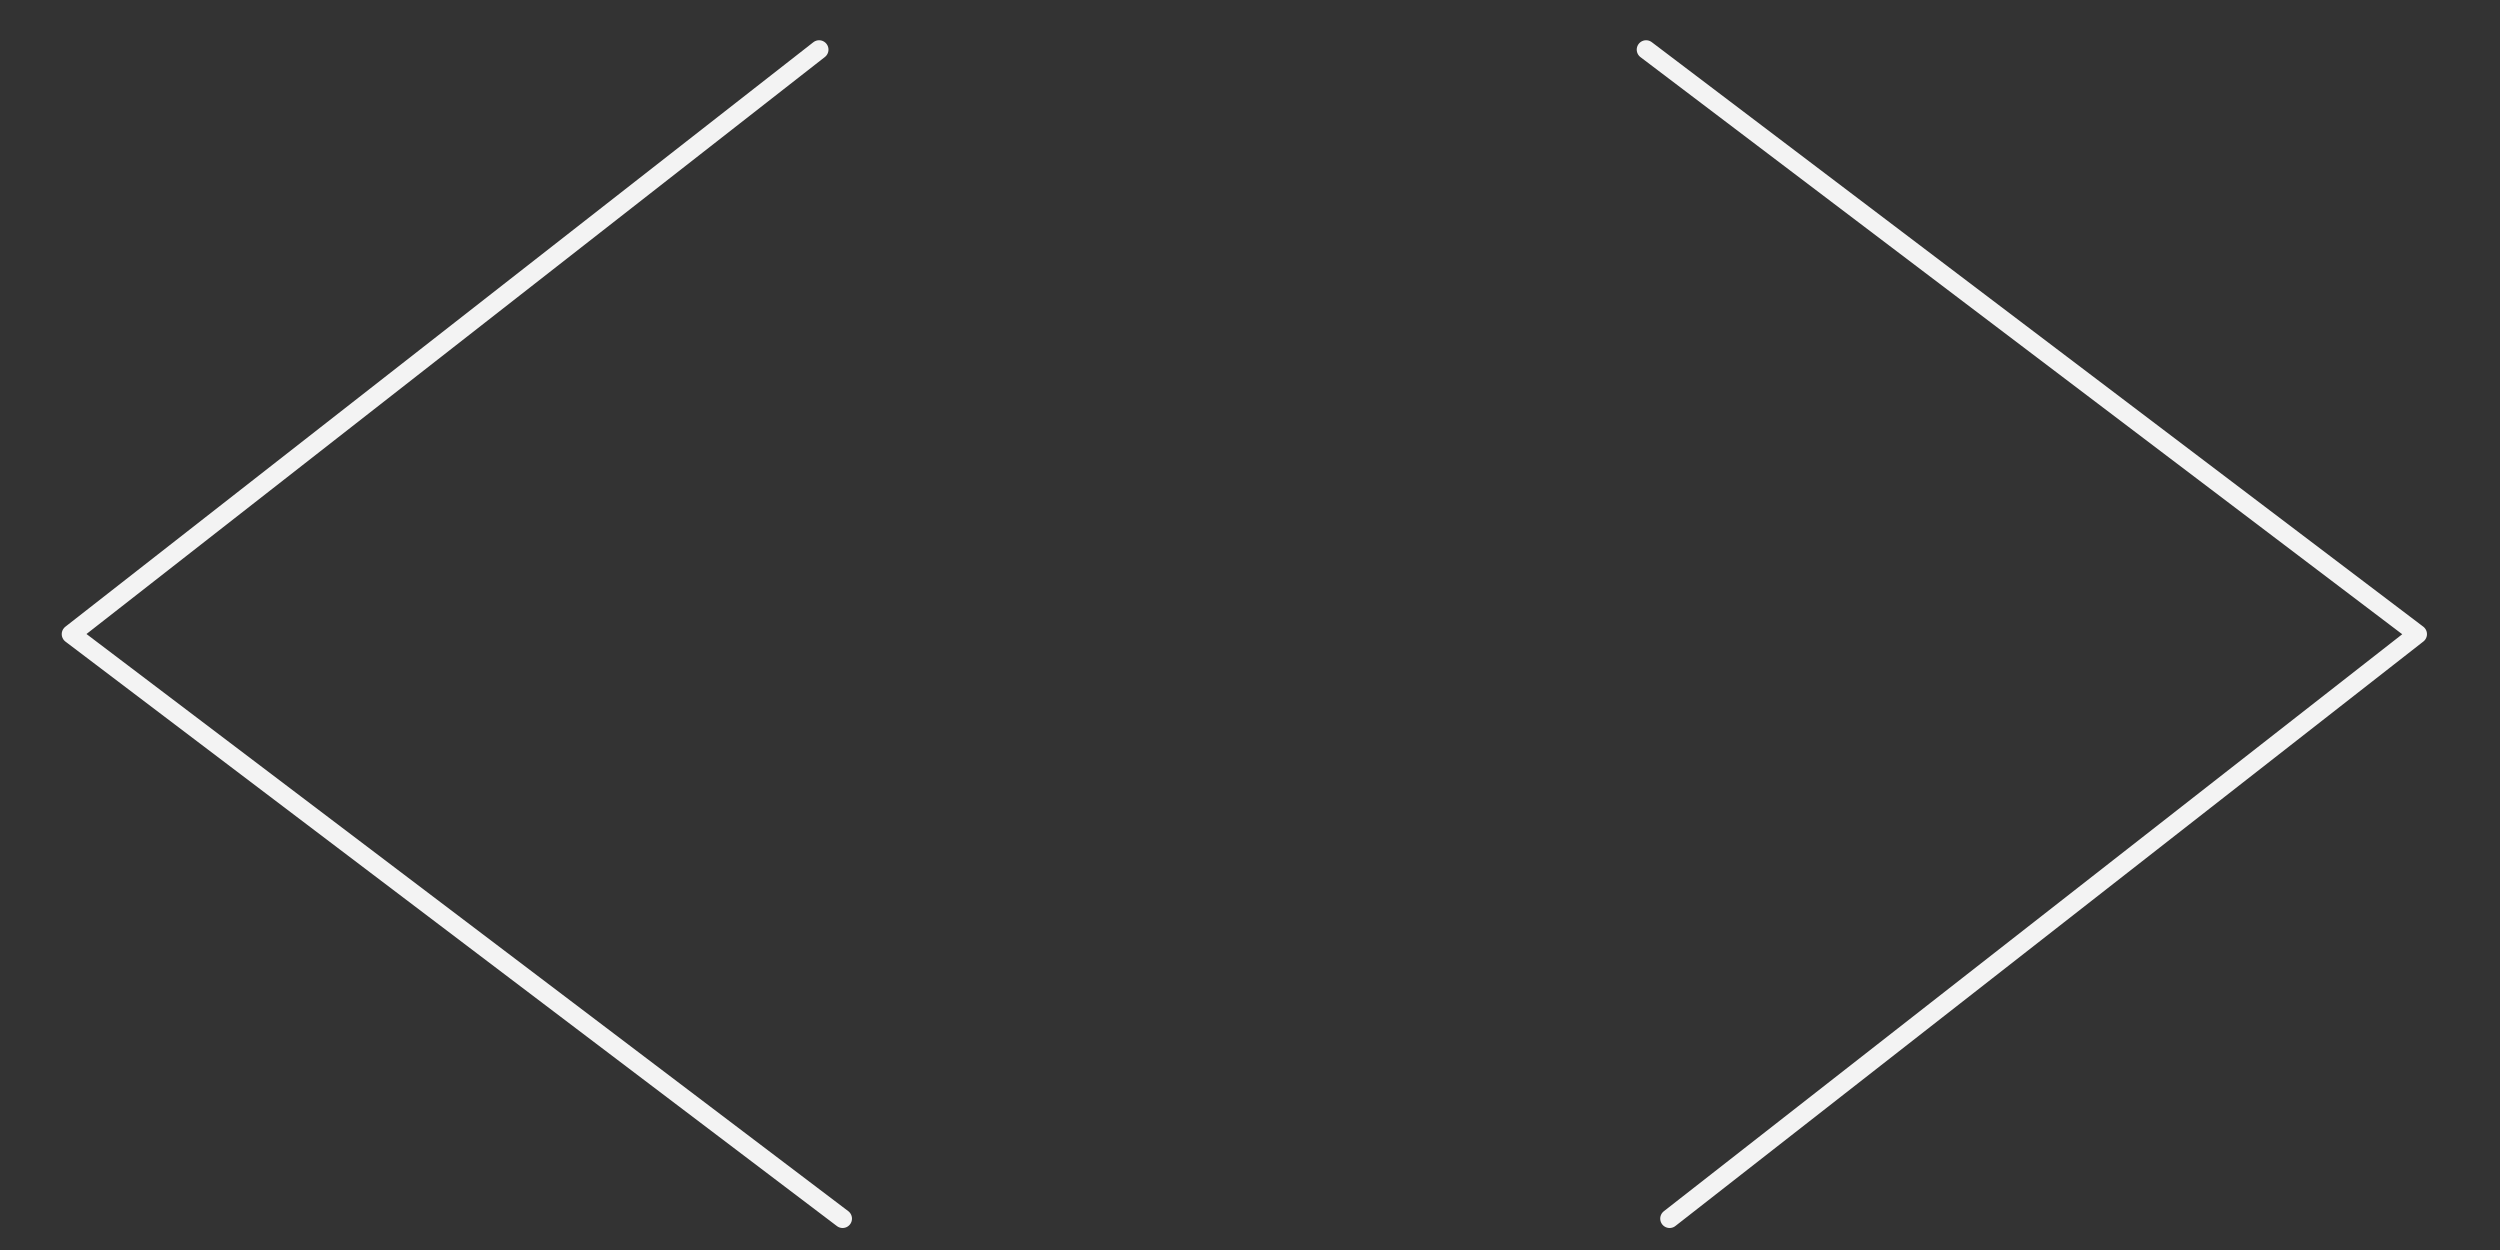 <?xml version="1.0" encoding="utf-8"?>
<!-- Generator: Adobe Illustrator 16.2.1, SVG Export Plug-In . SVG Version: 6.00 Build 0)  -->
<!DOCTYPE svg PUBLIC "-//W3C//DTD SVG 1.1//EN" "http://www.w3.org/Graphics/SVG/1.1/DTD/svg11.dtd">
<svg version="1.1" id="Layer_1" xmlns="http://www.w3.org/2000/svg" xmlns:xlink="http://www.w3.org/1999/xlink" x="0px" y="0px"
	 width="100px" height="50px" viewBox="0 0 100 50" style="enable-background:new 0 0 100 50;" xml:space="preserve">
<rect x="0" y="0" width="100" height="50" fill="#333333" stroke="none"/>
<path style="fill:none;stroke:#F3F3F3;stroke-width:0.75;stroke-linecap:round;stroke-linejoin:round;stroke-miterlimit:10;" d="
	M65.844,1.985l30.86,23.38 M66.784,48.745l29.92-23.38"/>
<path style="fill:none;stroke:#F3F3F3;stroke-width:0.75;stroke-linecap:round;stroke-linejoin:round;stroke-miterlimit:10;" d="
	M33.704,48.745l-30.86-23.38 M32.764,1.985l-29.92,23.38"/>
</svg>
